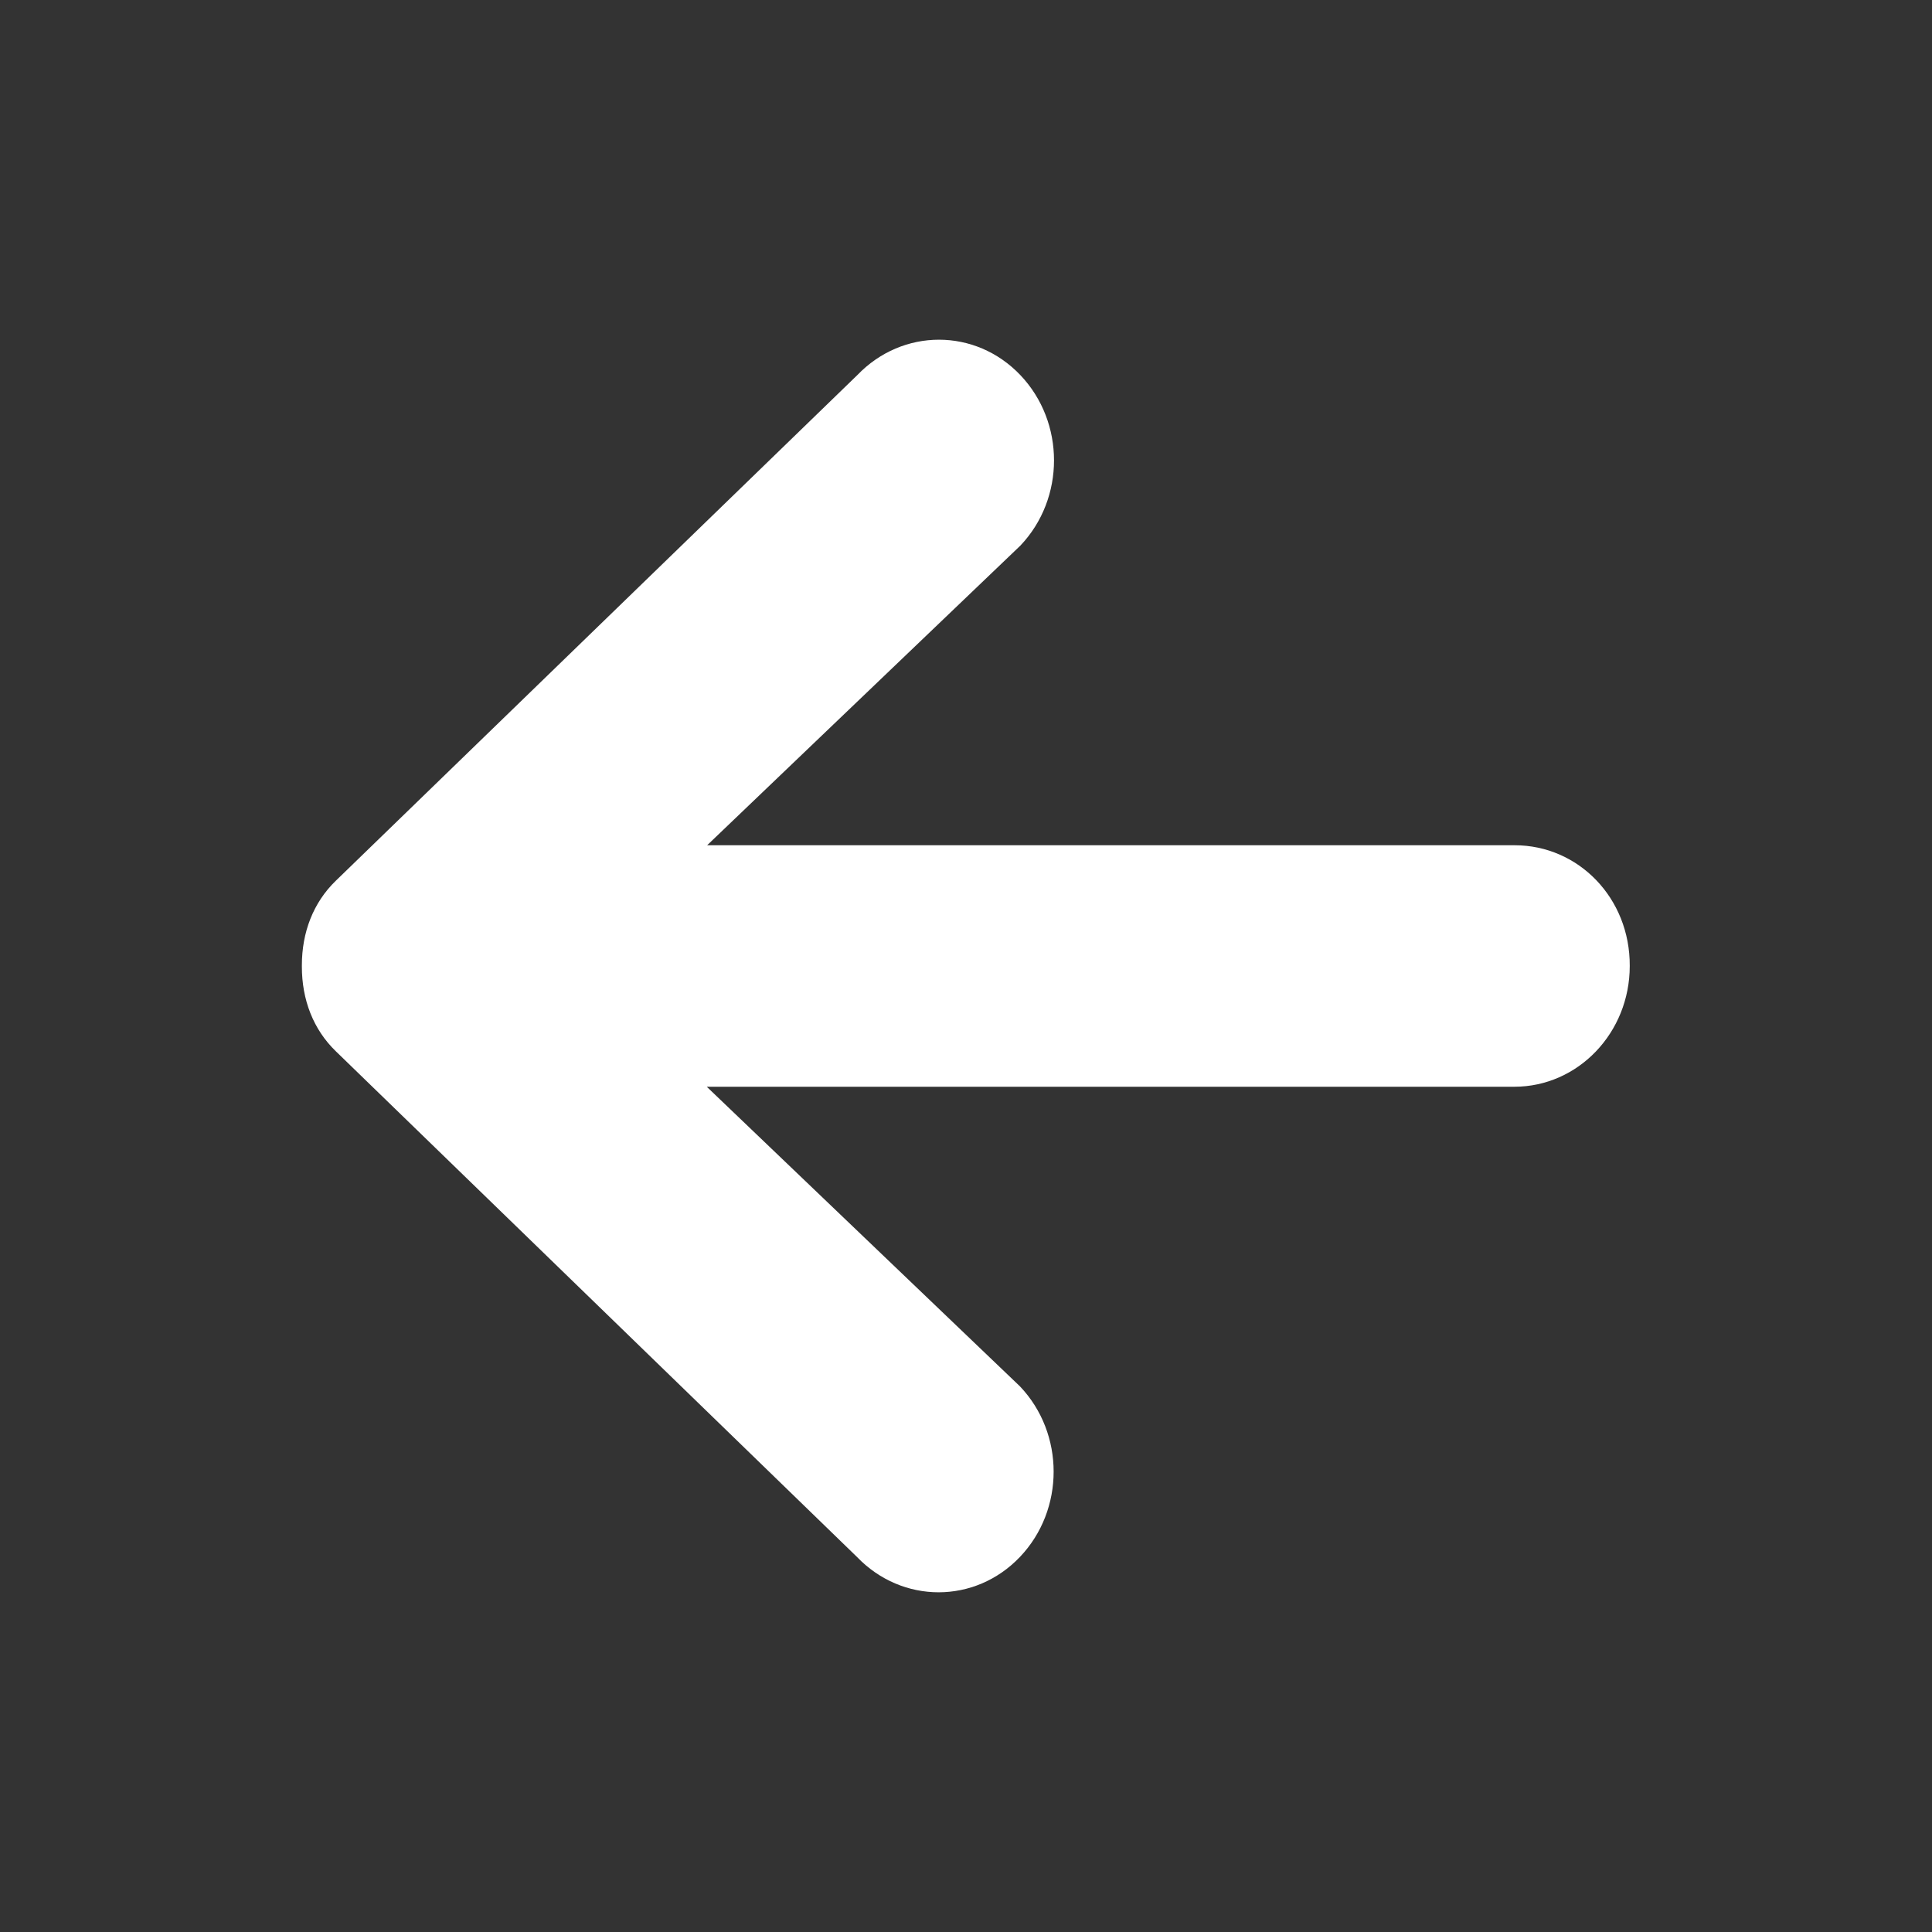 <?xml version="1.0" encoding="utf-8"?>
<!-- Generator: Adobe Illustrator 25.2.1, SVG Export Plug-In . SVG Version: 6.00 Build 0)  -->
<svg version="1.1" id="Layer_1" xmlns="http://www.w3.org/2000/svg" xmlns:xlink="http://www.w3.org/1999/xlink" x="0px" y="0px"
	 viewBox="0 0 512 512" style="enable-background:new 0 0 512 512;" xml:space="preserve">
<rect x="0" y="0" width="512" height="512" fill="#333333" stroke="none"/>
<style type="text/css">
	.st0{fill:#FFFFFF;}
</style>
<path class="st0" d="M401.4,224h-214l83-79.4c11.9-12.5,11.9-32.7,0-45.2s-31.2-12.5-43.2,0L89,233.4c-6,5.8-9,13.7-9,22.4v0.4
	c0,8.7,3,16.6,9,22.4l138.1,134c12,12.5,31.3,12.5,43.2,0c11.9-12.5,11.9-32.7,0-45.2l-83-79.4h214c16.9,0,30.6-14.3,30.6-32
	C432,238,418.3,224,401.4,224z"/>
</svg>
